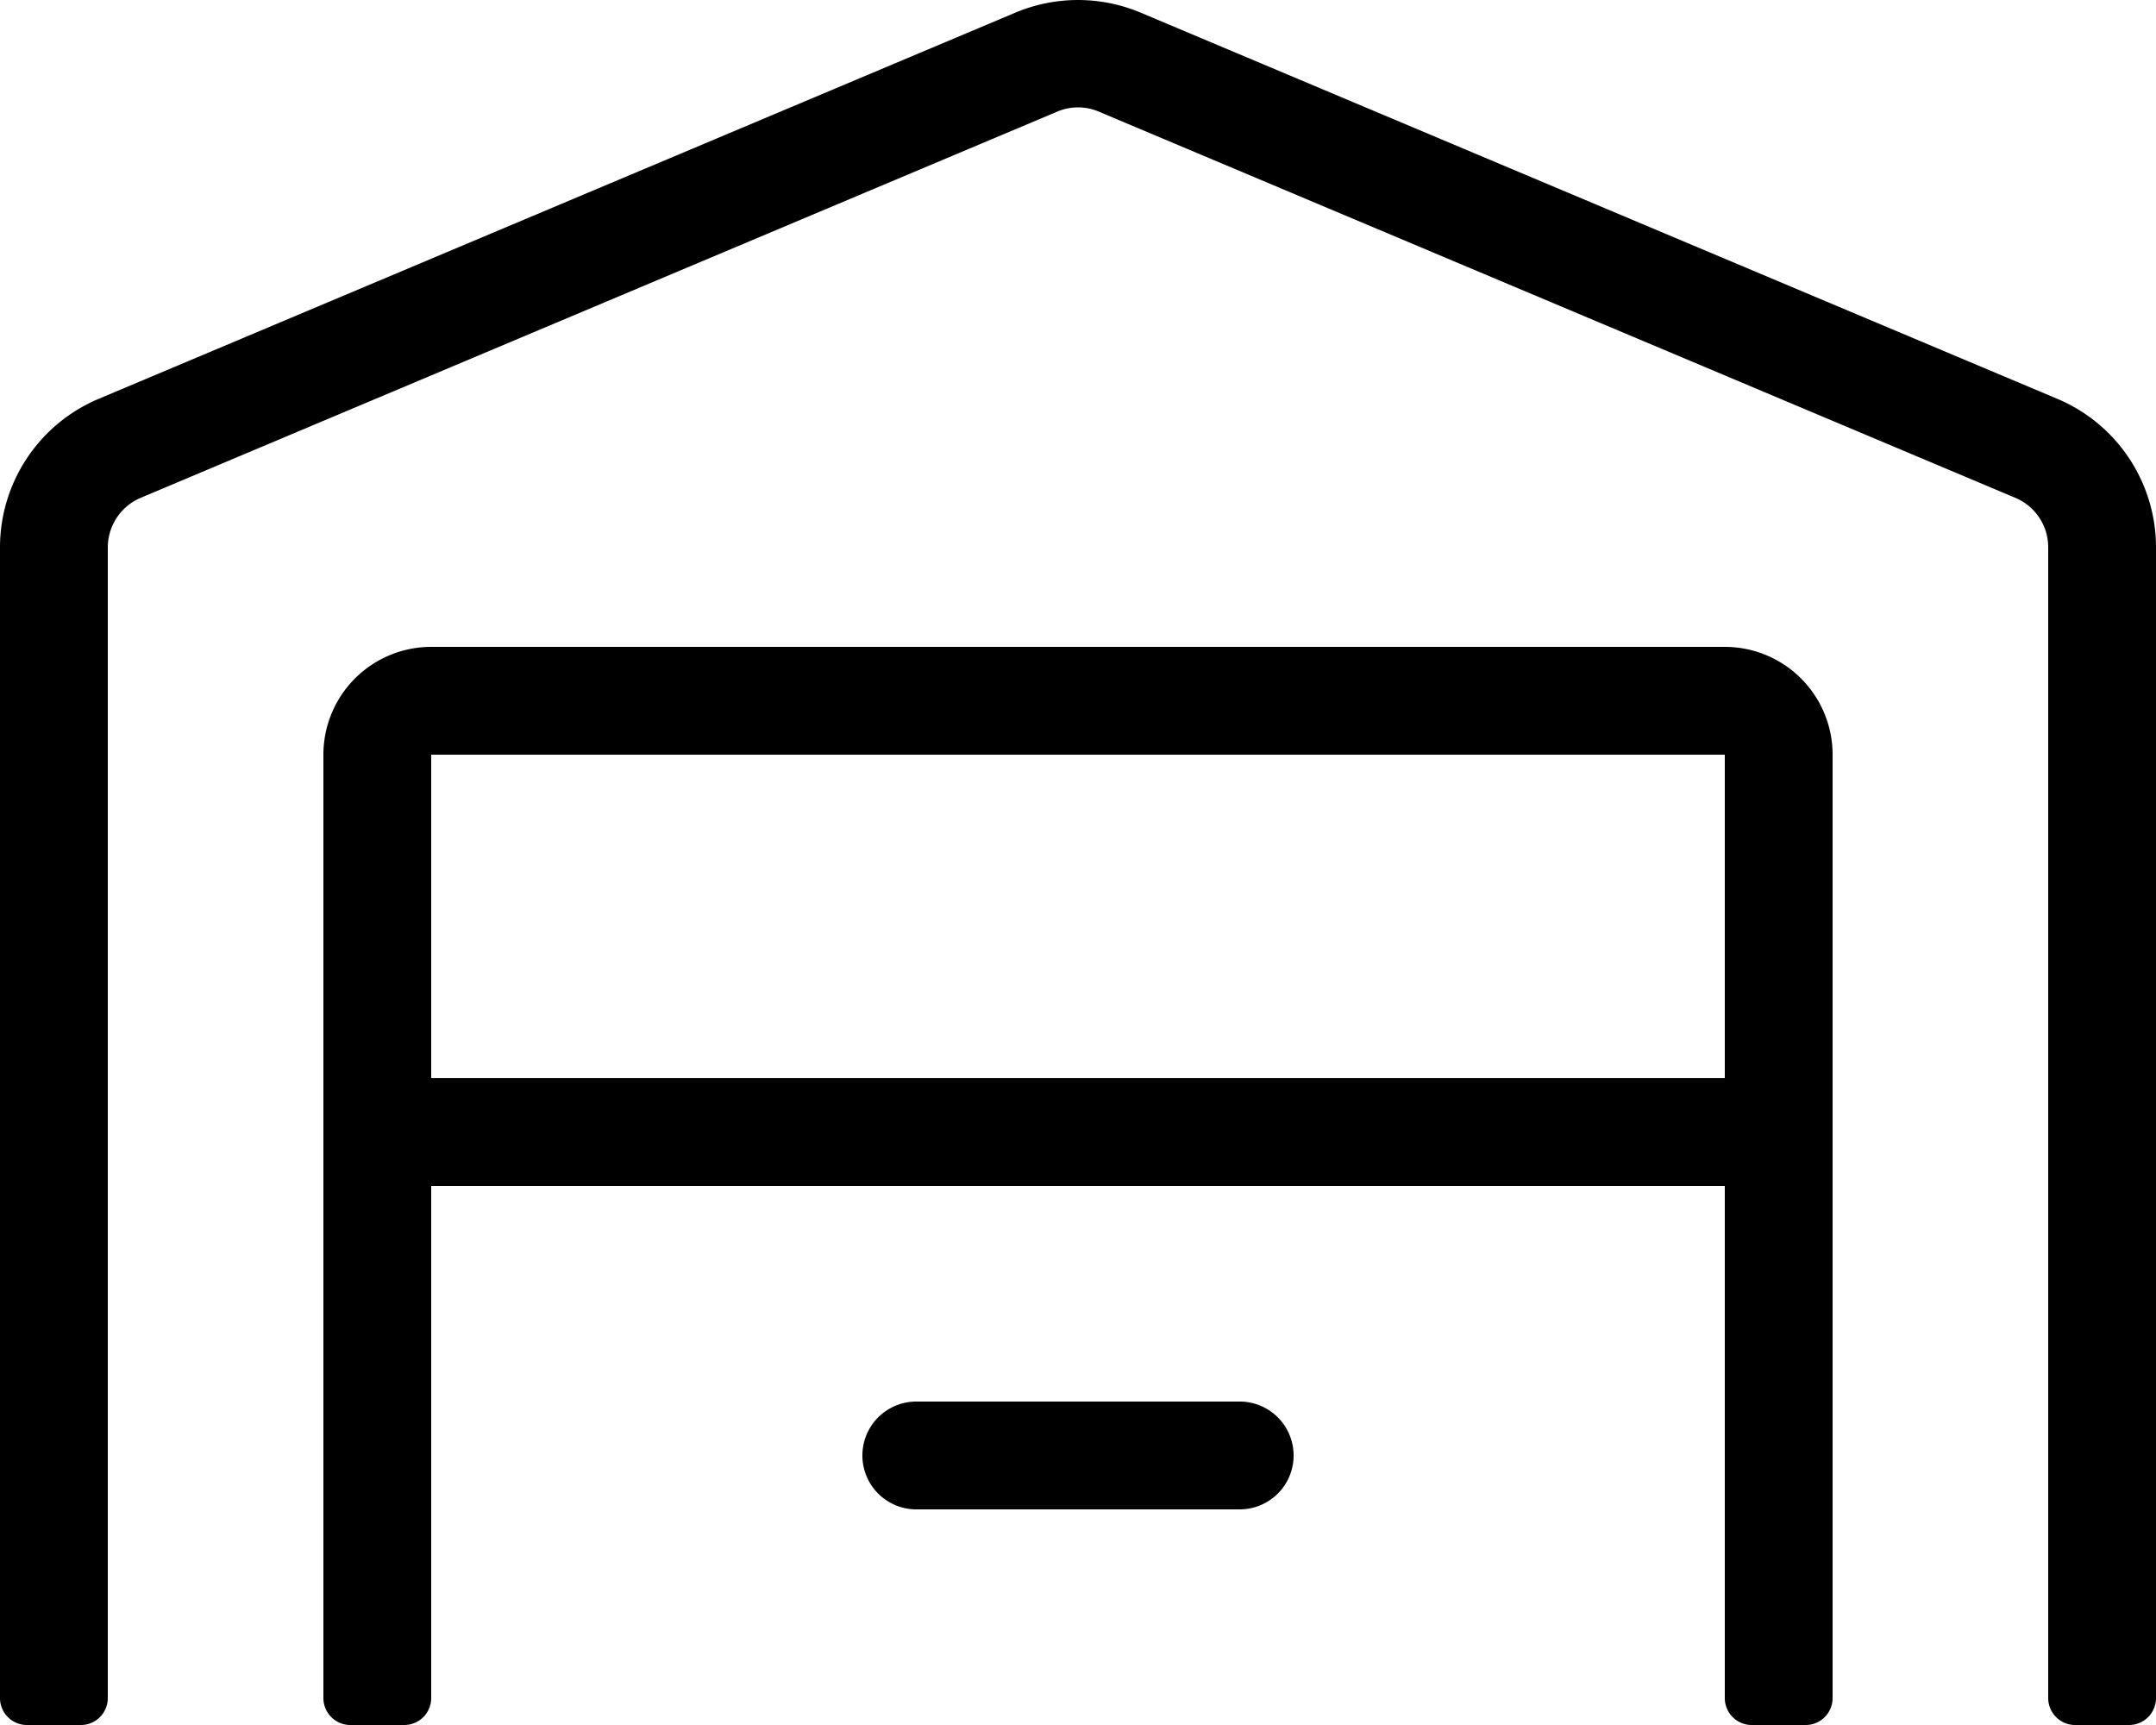 <svg xmlns="http://www.w3.org/2000/svg" viewBox="0 0 640 512">
    <path d="M368,416H272a16,16,0,0,0,0,32h96a16,16,0,0,0,0-32ZM610.59,118.33,338.59,3.75a48,48,0,0,0-37.18,0l-272,114.58A47.84,47.84,0,0,0,0,162.53V504a8,8,0,0,0,8,8H24a8,8,0,0,0,8-8V162.53a16,16,0,0,1,9.81-14.79l272-114.6a15.75,15.75,0,0,1,12.38,0l272,114.6A15.91,15.91,0,0,1,608,162.53V504a8,8,0,0,0,8,8h16a8,8,0,0,0,8-8V162.53A47.84,47.84,0,0,0,610.59,118.33ZM512,192H128a32,32,0,0,0-32,32V504a8,8,0,0,0,8,8h16a8,8,0,0,0,8-8V352H512V504a8,8,0,0,0,8,8h16a8,8,0,0,0,8-8V224A32,32,0,0,0,512,192Zm0,128H128V224H512Z"/>
</svg>